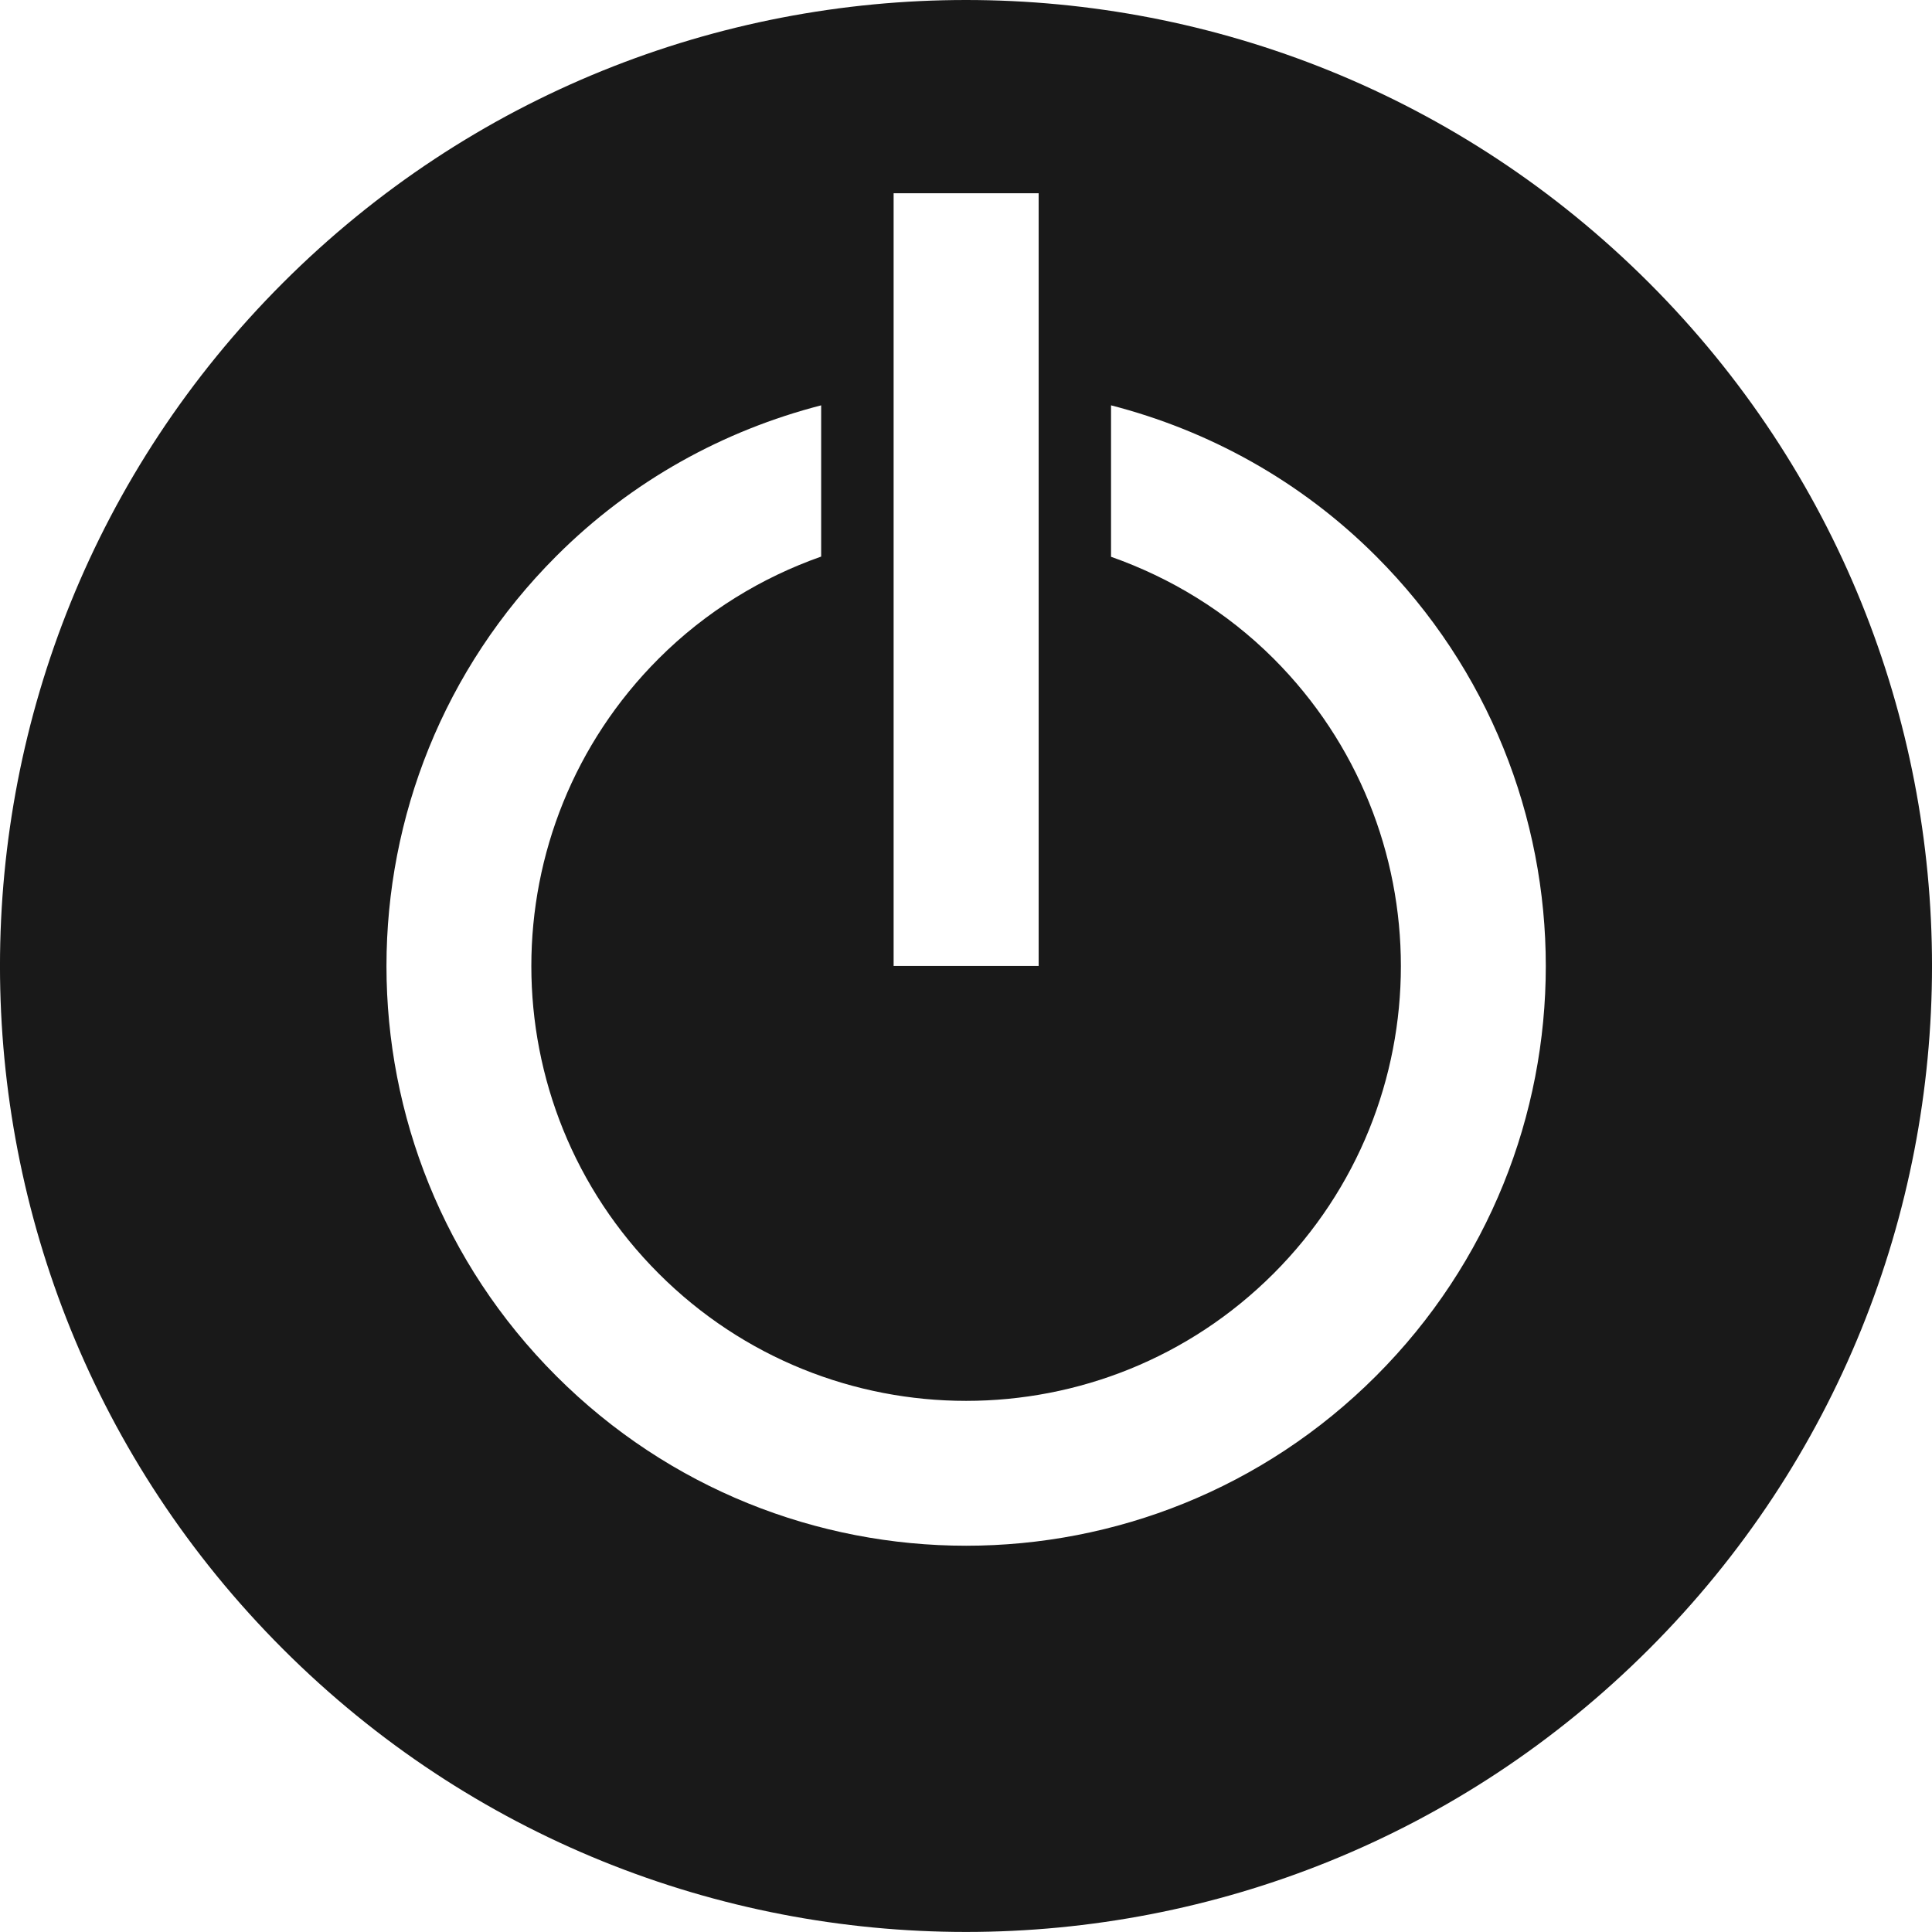 <?xml version="1.0" encoding="UTF-8"?>
<svg xmlns="http://www.w3.org/2000/svg" xmlns:xlink="http://www.w3.org/1999/xlink" clip-rule="evenodd" stroke-miterlimit="10" viewBox="0.00 283.46 283.46 283.45">
    <desc>SVG generated by Lineform</desc>
    <defs/>
    <path d="M 141.73 283.46 C 105.46 283.46 69.19 297.29 41.51 324.96 C -13.84 380.31 -13.84 470.05 41.51 525.40 C 96.86 580.75 186.60 580.75 241.95 525.40 C 297.30 470.05 297.30 380.31 241.95 324.96 C 214.27 297.29 178.00 283.46 141.73 283.46 Z M 131.11 311.81 L 152.39 311.81 L 152.39 425.18 L 131.11 425.18 L 131.11 311.81 Z M 120.48 342.93 L 120.48 365.12 C 111.78 368.19 103.60 373.13 96.64 380.09 C 71.73 405.00 71.73 445.40 96.64 470.31 C 121.54 495.22 161.95 495.22 186.86 470.31 C 211.76 445.40 211.76 405.00 186.86 380.09 C 179.90 373.14 171.71 368.22 163.01 365.15 L 163.01 342.93 C 177.24 346.60 190.74 353.91 201.89 365.06 C 235.10 398.27 235.10 452.13 201.89 485.34 C 168.68 518.55 114.82 518.55 81.61 485.34 C 48.40 452.13 48.40 398.27 81.61 365.06 C 92.75 353.91 106.25 346.60 120.48 342.93 Z M 120.48 342.93 " fill="#000000" fill-opacity="0.90"/>
</svg>